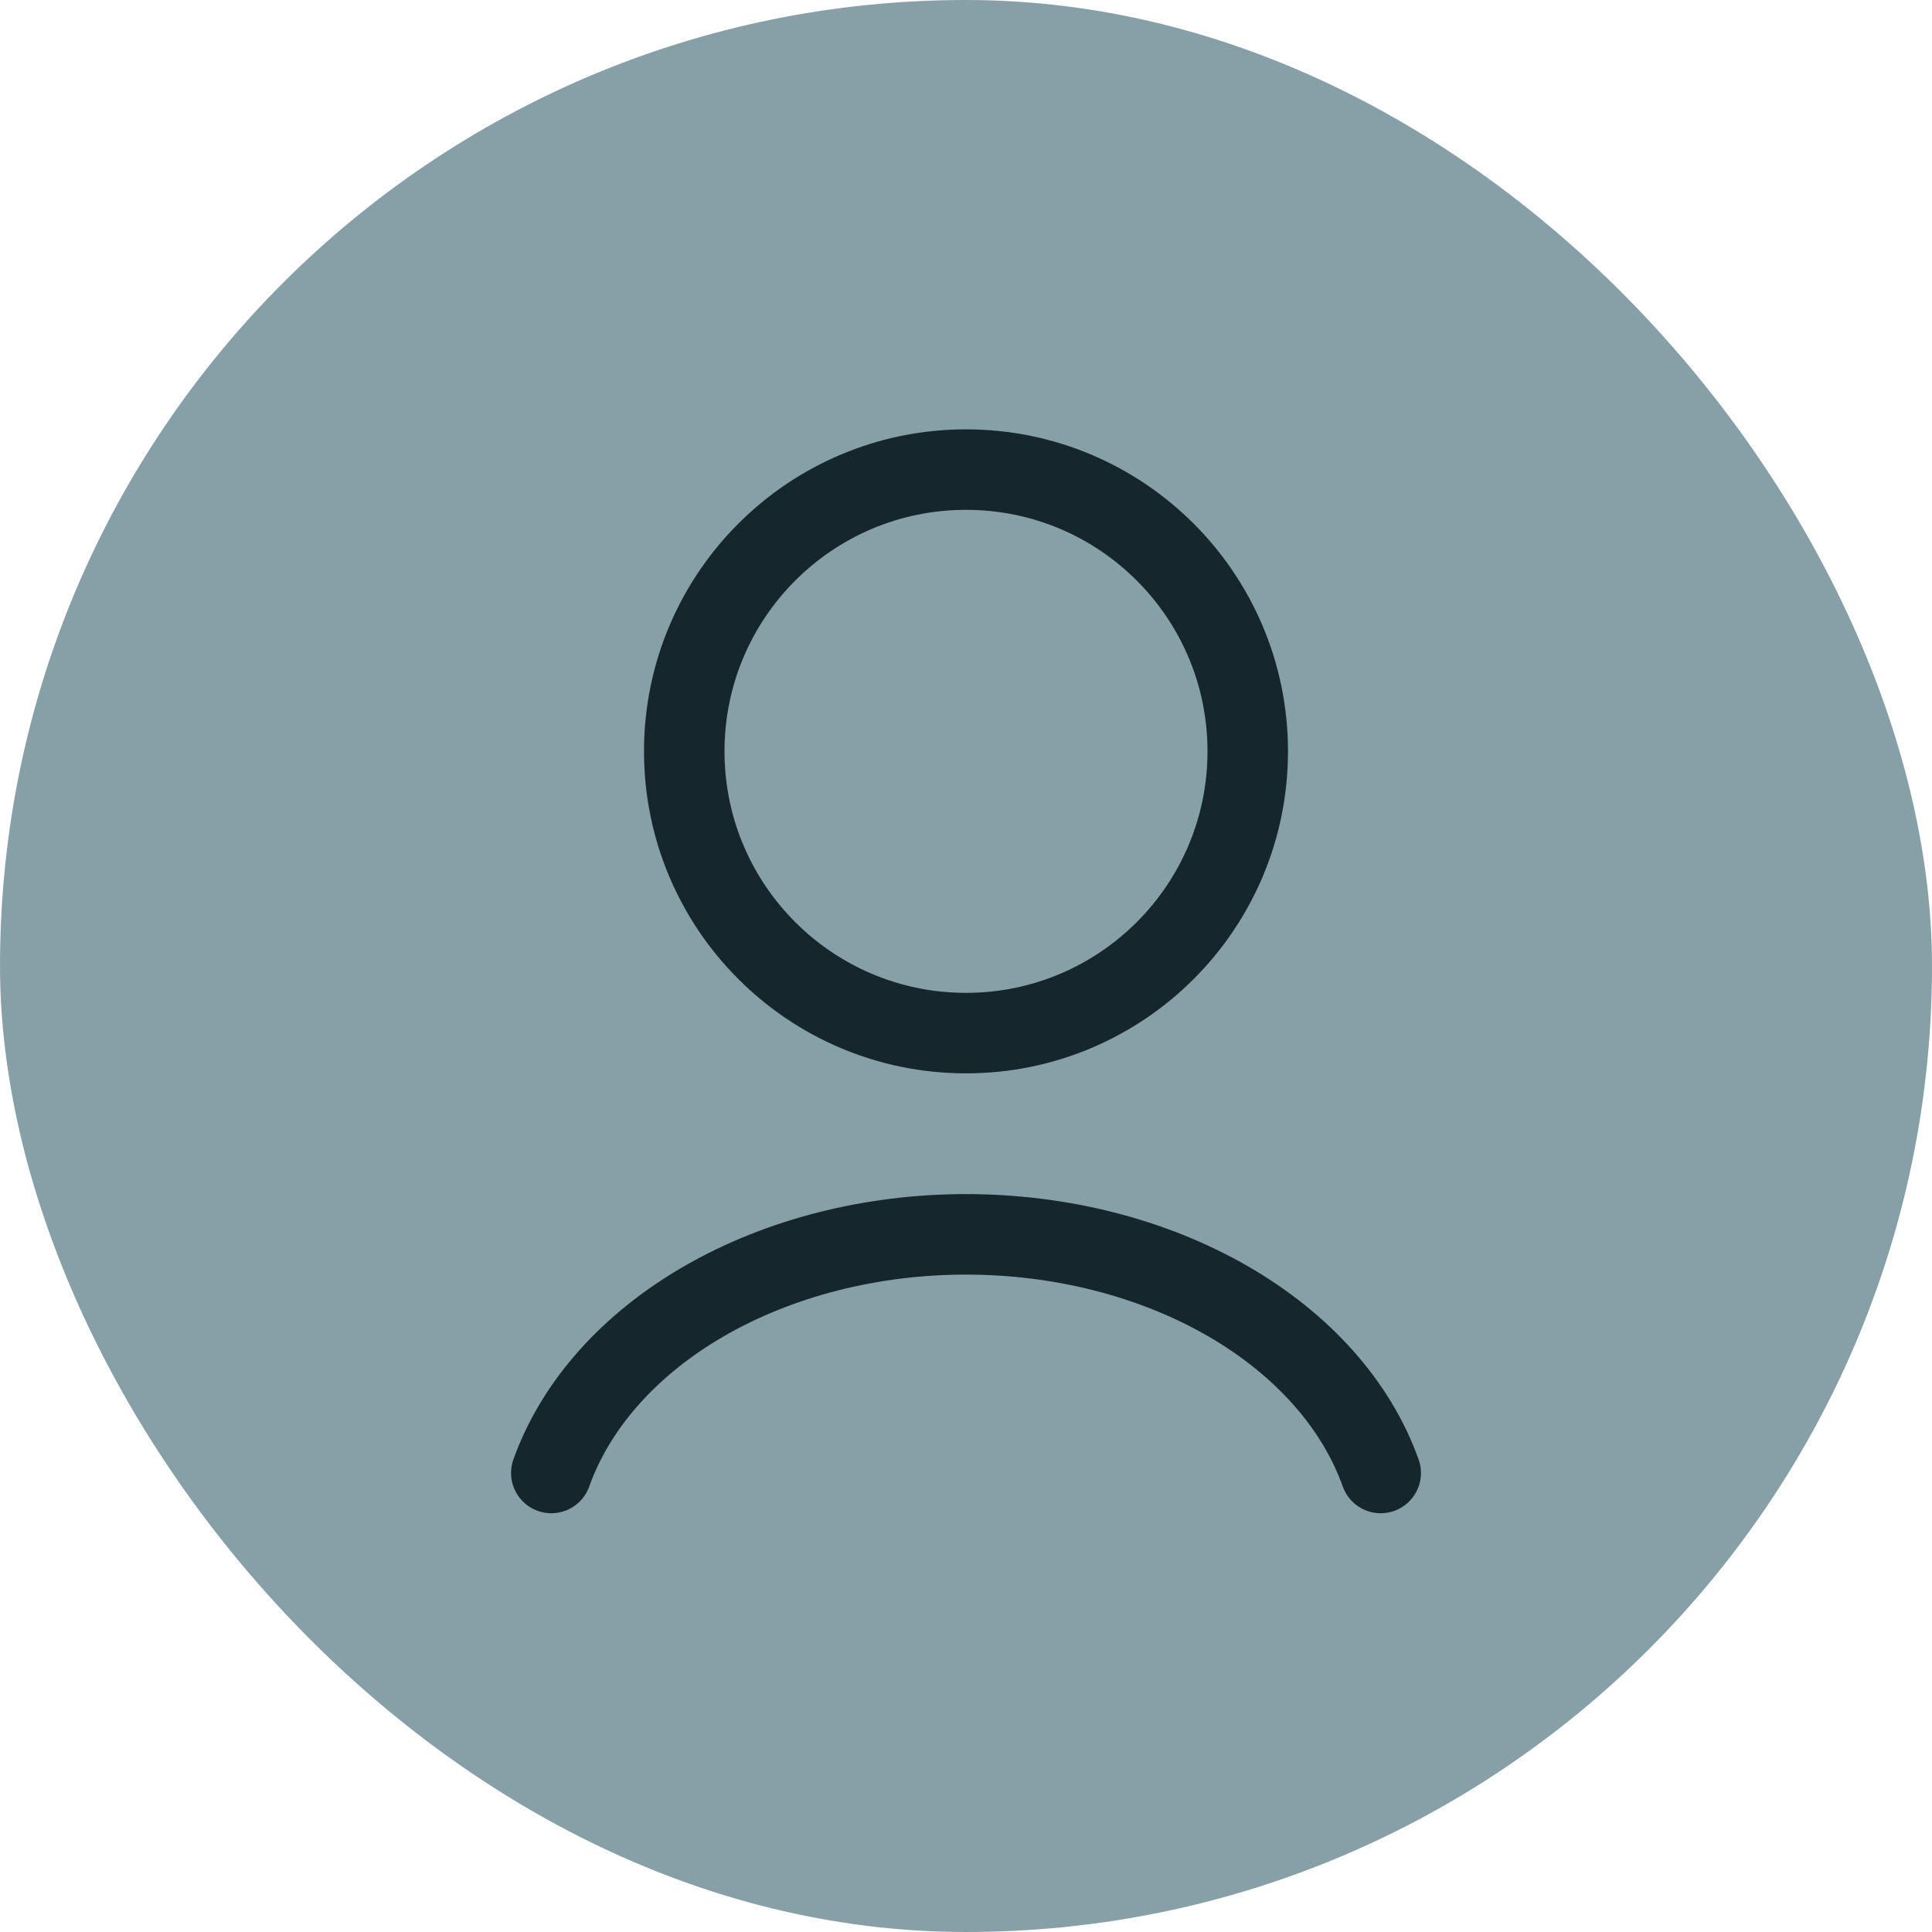 <svg width="48" height="48" viewBox="0 0 48 48" fill="none" xmlns="http://www.w3.org/2000/svg">
<rect width="48" height="48" rx="24" fill="#87A0A7"/>
<path d="M34.303 36.596C33.696 34.895 32.356 33.392 30.494 32.32C28.631 31.248 26.348 30.667 24 30.667C21.652 30.667 19.369 31.248 17.506 32.32C15.644 33.392 14.305 34.895 13.697 36.596" stroke="#15272C" stroke-width="2" stroke-linecap="round"/>
<path d="M31 18.667C31 22.533 27.866 25.667 24 25.667C20.134 25.667 17 22.533 17 18.667C17 14.801 20.134 11.667 24 11.667C27.866 11.667 31 14.801 31 18.667Z" stroke="#15272C" stroke-width="2" stroke-linecap="round"/>
</svg>
